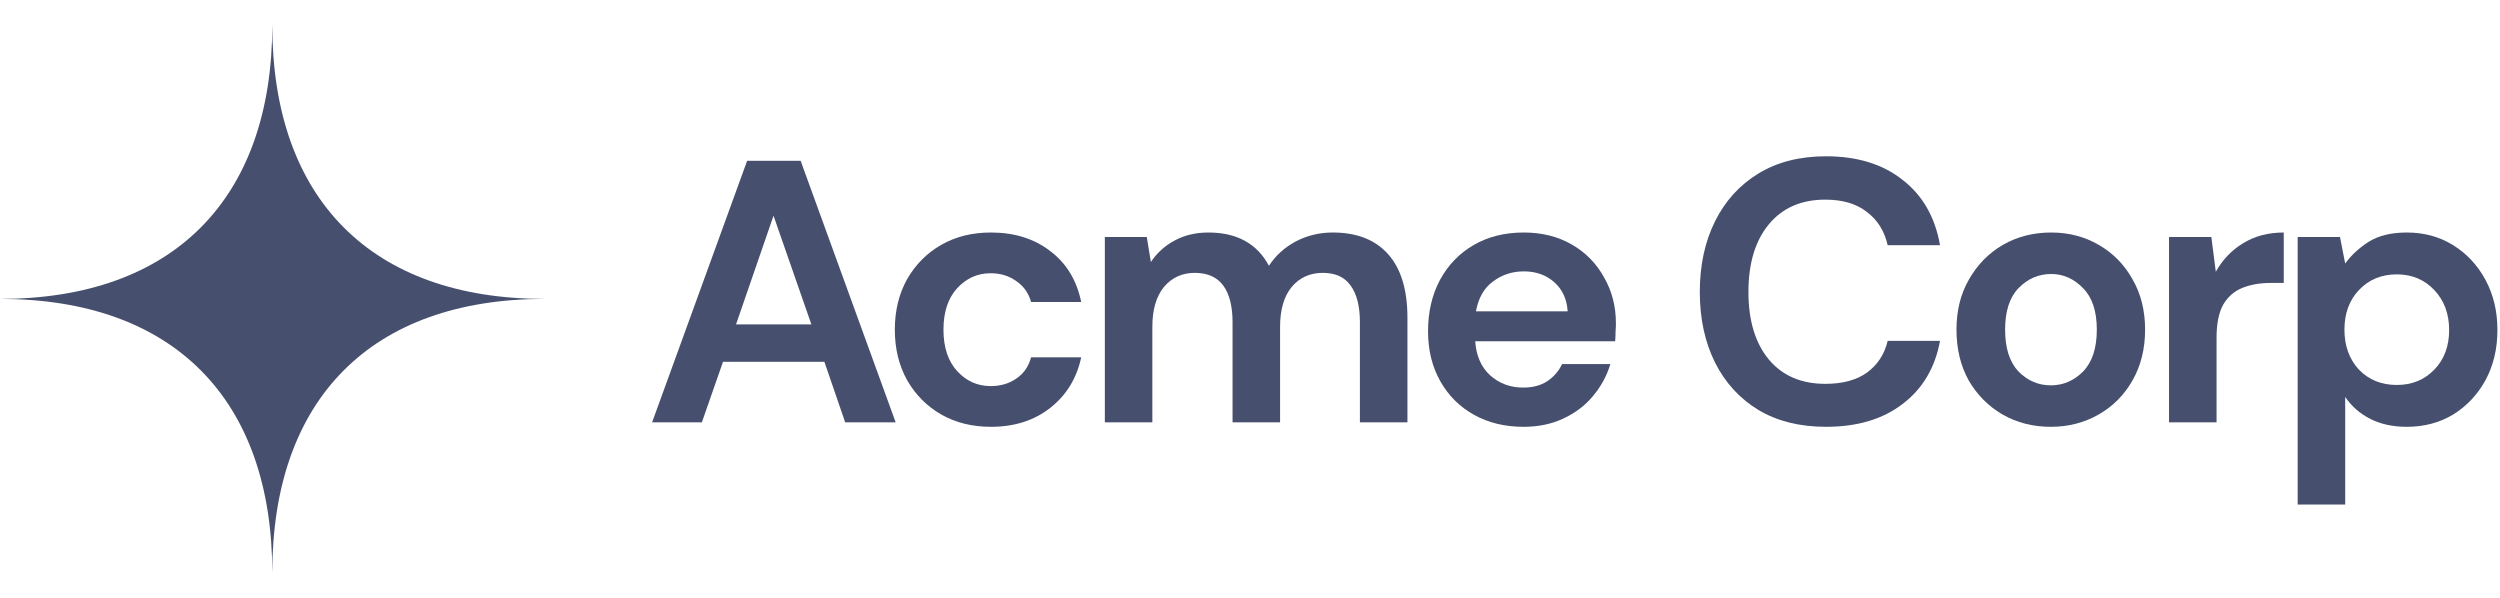 <svg width="184" height="44" viewBox="0 0 184 44" fill="none" xmlns="http://www.w3.org/2000/svg">
<path fill-rule="evenodd" clip-rule="evenodd" d="M0 22C12.738 22 20.04 14.652 20.04 1.833C20.04 14.652 27.342 22 40.079 22C27.342 22 20.04 29.348 20.04 42.167C20.04 29.348 12.738 22 0 22Z" fill="#464F6D"/>
<path d="M47.995 31.083L54.99 11.833H58.926L65.921 31.083H62.205L60.675 26.628H53.214L51.657 31.083H47.995ZM54.171 23.878H59.718L56.931 15.876L54.171 23.878Z" fill="#464F6D"/>
<path d="M72.937 31.413C71.552 31.413 70.332 31.111 69.275 30.506C68.219 29.901 67.38 29.058 66.761 27.976C66.16 26.894 65.859 25.657 65.859 24.263C65.859 22.87 66.16 21.633 66.761 20.551C67.38 19.469 68.219 18.626 69.275 18.021C70.332 17.416 71.552 17.113 72.937 17.113C74.668 17.113 76.125 17.572 77.309 18.488C78.493 19.387 79.249 20.633 79.577 22.228H75.888C75.706 21.568 75.342 21.055 74.795 20.688C74.267 20.303 73.638 20.111 72.91 20.111C71.944 20.111 71.124 20.478 70.45 21.211C69.776 21.944 69.439 22.962 69.439 24.263C69.439 25.565 69.776 26.583 70.45 27.316C71.124 28.049 71.944 28.416 72.91 28.416C73.638 28.416 74.267 28.233 74.795 27.866C75.342 27.499 75.706 26.977 75.888 26.298H79.577C79.249 27.838 78.493 29.076 77.309 30.011C76.125 30.946 74.668 31.413 72.937 31.413Z" fill="#464F6D"/>
<path d="M81.316 31.083V17.443H84.403L84.704 19.286C85.141 18.626 85.715 18.103 86.426 17.718C87.154 17.315 87.992 17.113 88.94 17.113C91.035 17.113 92.519 17.929 93.394 19.561C93.886 18.809 94.542 18.213 95.362 17.773C96.2 17.333 97.11 17.113 98.094 17.113C99.861 17.113 101.219 17.645 102.166 18.708C103.113 19.772 103.587 21.33 103.587 23.383V31.083H100.089V23.713C100.089 22.54 99.861 21.642 99.406 21.018C98.969 20.395 98.285 20.083 97.356 20.083C96.409 20.083 95.644 20.432 95.061 21.128C94.496 21.825 94.214 22.797 94.214 24.043V31.083H90.716V23.713C90.716 22.54 90.488 21.642 90.033 21.018C89.577 20.395 88.876 20.083 87.929 20.083C86.999 20.083 86.243 20.432 85.66 21.128C85.096 21.825 84.813 22.797 84.813 24.043V31.083H81.316Z" fill="#464F6D"/>
<path d="M112.127 31.413C110.761 31.413 109.549 31.12 108.493 30.533C107.436 29.947 106.607 29.122 106.006 28.058C105.405 26.995 105.104 25.767 105.104 24.373C105.104 22.962 105.396 21.706 105.979 20.606C106.58 19.506 107.4 18.653 108.438 18.048C109.495 17.425 110.733 17.113 112.154 17.113C113.484 17.113 114.659 17.407 115.68 17.993C116.7 18.58 117.492 19.387 118.057 20.413C118.64 21.422 118.931 22.549 118.931 23.796C118.931 23.998 118.922 24.208 118.904 24.428C118.904 24.648 118.895 24.878 118.877 25.116H108.575C108.647 26.179 109.012 27.013 109.668 27.618C110.342 28.223 111.152 28.526 112.1 28.526C112.81 28.526 113.402 28.37 113.876 28.058C114.368 27.728 114.732 27.307 114.969 26.793H118.522C118.266 27.655 117.838 28.443 117.237 29.158C116.654 29.855 115.925 30.405 115.051 30.808C114.195 31.212 113.22 31.413 112.127 31.413ZM112.154 19.973C111.298 19.973 110.542 20.221 109.886 20.716C109.23 21.193 108.811 21.926 108.629 22.916H115.379C115.324 22.018 114.996 21.303 114.395 20.771C113.794 20.239 113.047 19.973 112.154 19.973Z" fill="#464F6D"/>
<path d="M134.397 31.413C132.466 31.413 130.808 31.001 129.423 30.176C128.039 29.333 126.973 28.168 126.226 26.683C125.479 25.18 125.106 23.448 125.106 21.486C125.106 19.524 125.479 17.792 126.226 16.288C126.973 14.785 128.039 13.612 129.423 12.768C130.808 11.925 132.466 11.503 134.397 11.503C136.692 11.503 138.569 12.081 140.026 13.236C141.502 14.373 142.422 15.977 142.786 18.048H138.933C138.696 17.003 138.186 16.188 137.403 15.601C136.637 14.996 135.617 14.693 134.342 14.693C132.575 14.693 131.19 15.298 130.188 16.508C129.186 17.718 128.685 19.378 128.685 21.486C128.685 23.594 129.186 25.253 130.188 26.463C131.19 27.655 132.575 28.251 134.342 28.251C135.617 28.251 136.637 27.976 137.403 27.426C138.186 26.858 138.696 26.078 138.933 25.088H142.786C142.422 27.068 141.502 28.618 140.026 29.736C138.569 30.854 136.692 31.413 134.397 31.413Z" fill="#464F6D"/>
<path d="M150.938 31.413C149.626 31.413 148.442 31.111 147.385 30.506C146.347 29.901 145.518 29.067 144.898 28.003C144.297 26.922 143.997 25.675 143.997 24.263C143.997 22.852 144.306 21.614 144.926 20.551C145.545 19.469 146.374 18.626 147.413 18.021C148.469 17.416 149.653 17.113 150.965 17.113C152.258 17.113 153.424 17.416 154.463 18.021C155.519 18.626 156.348 19.469 156.95 20.551C157.569 21.614 157.879 22.852 157.879 24.263C157.879 25.675 157.569 26.922 156.95 28.003C156.348 29.067 155.519 29.901 154.463 30.506C153.406 31.111 152.231 31.413 150.938 31.413ZM150.938 28.361C151.849 28.361 152.641 28.022 153.315 27.343C153.989 26.647 154.326 25.62 154.326 24.263C154.326 22.907 153.989 21.889 153.315 21.211C152.641 20.514 151.858 20.166 150.965 20.166C150.036 20.166 149.234 20.514 148.56 21.211C147.904 21.889 147.576 22.907 147.576 24.263C147.576 25.62 147.904 26.647 148.56 27.343C149.234 28.022 150.027 28.361 150.938 28.361Z" fill="#464F6D"/>
<path d="M159.64 31.083V17.443H162.755L163.083 20.001C163.575 19.121 164.24 18.424 165.078 17.911C165.934 17.379 166.936 17.113 168.084 17.113V20.826H167.1C166.335 20.826 165.652 20.945 165.05 21.183C164.449 21.422 163.976 21.834 163.629 22.421C163.302 23.008 163.138 23.823 163.138 24.868V31.083H159.64Z" fill="#464F6D"/>
<path d="M169.108 37.133V17.443H172.223L172.606 19.396C173.043 18.791 173.617 18.259 174.327 17.801C175.056 17.343 175.994 17.113 177.142 17.113C178.417 17.113 179.556 17.425 180.558 18.048C181.56 18.672 182.352 19.524 182.935 20.606C183.518 21.688 183.81 22.916 183.81 24.291C183.81 25.666 183.518 26.894 182.935 27.976C182.352 29.039 181.56 29.883 180.558 30.506C179.556 31.111 178.417 31.413 177.142 31.413C176.122 31.413 175.229 31.221 174.464 30.836C173.699 30.451 173.079 29.91 172.606 29.213V37.133H169.108ZM176.404 28.333C177.516 28.333 178.436 27.958 179.164 27.206C179.893 26.454 180.257 25.483 180.257 24.291C180.257 23.099 179.893 22.118 179.164 21.348C178.436 20.578 177.516 20.193 176.404 20.193C175.275 20.193 174.346 20.578 173.617 21.348C172.906 22.1 172.551 23.072 172.551 24.263C172.551 25.455 172.906 26.436 173.617 27.206C174.346 27.958 175.275 28.333 176.404 28.333Z" fill="#464F6D"/>
</svg>
